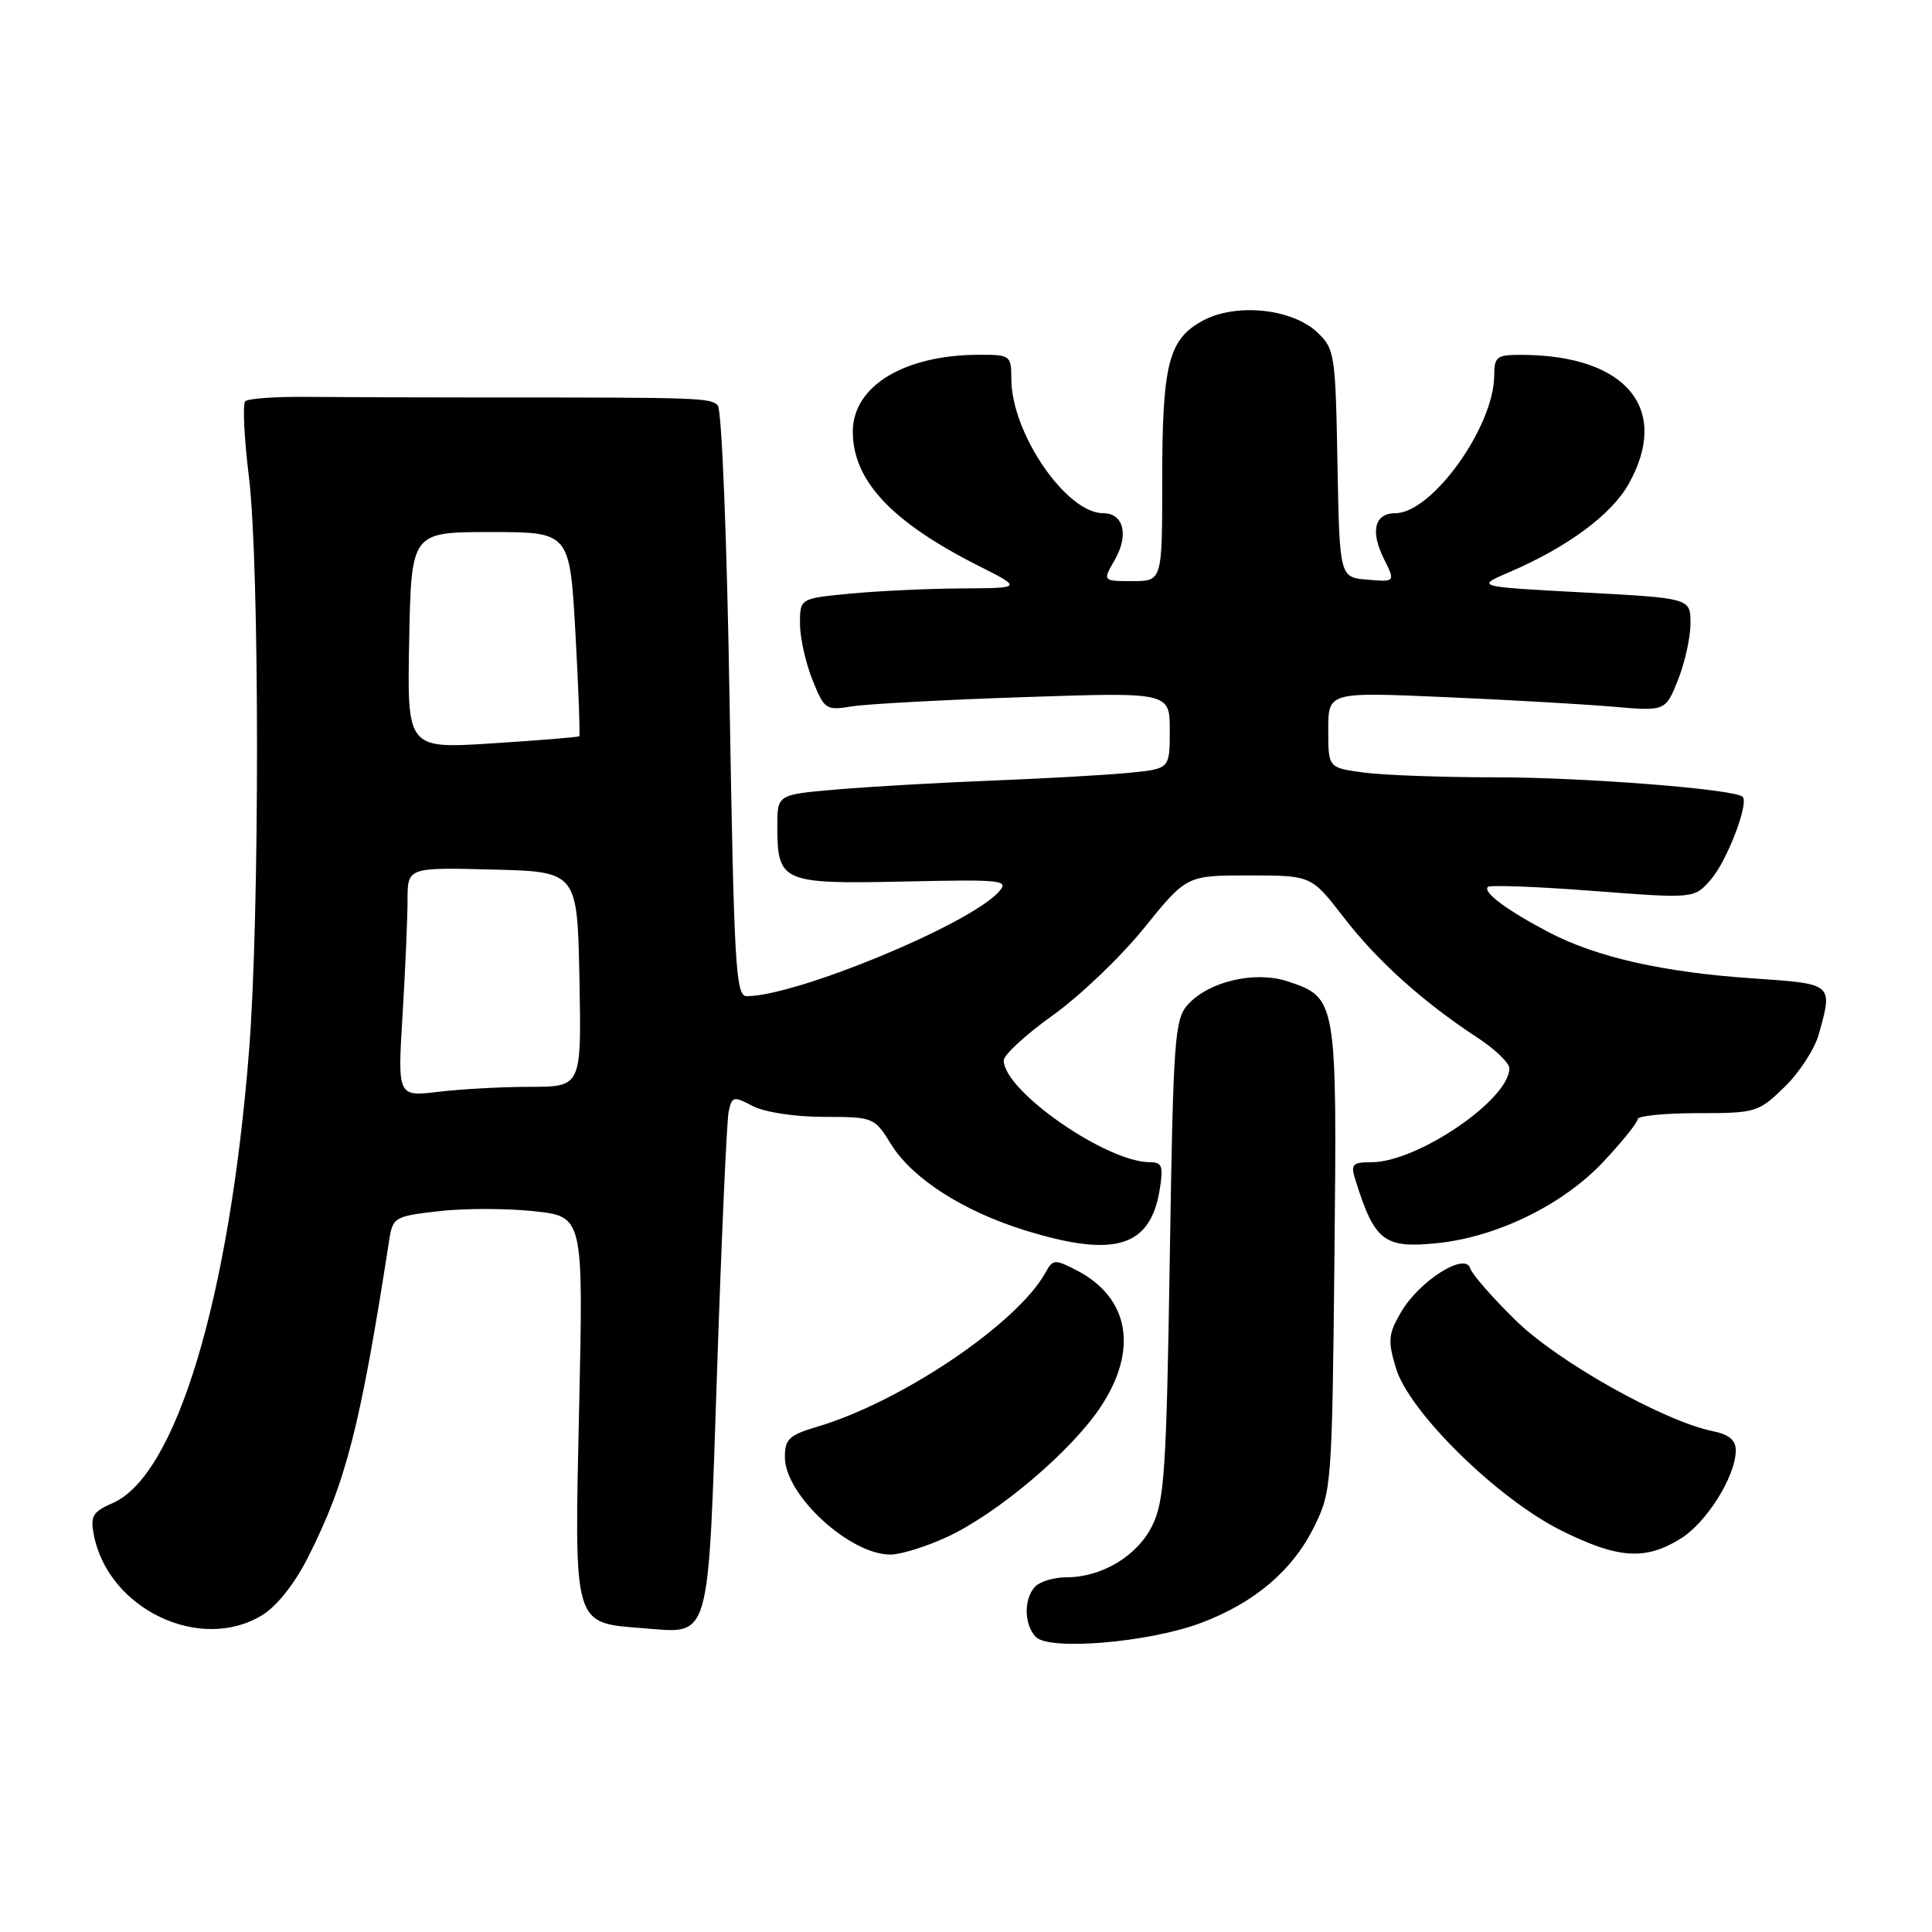 <?xml version="1.0" encoding="UTF-8" standalone="no"?>
<!DOCTYPE svg PUBLIC "-//W3C//DTD SVG 1.1//EN" "http://www.w3.org/Graphics/SVG/1.1/DTD/svg11.dtd" >
<svg xmlns="http://www.w3.org/2000/svg" xmlns:xlink="http://www.w3.org/1999/xlink" version="1.1" viewBox="0 0 256 256">
 <g >
 <path fill="currentColor"
d=" M 159.10 215.06 C 166.22 212.40 171.29 208.09 174.16 202.25 C 176.44 197.63 176.51 196.65 176.82 166.67 C 177.17 132.36 177.14 132.19 170.60 130.03 C 166.30 128.61 160.18 130.04 157.41 133.10 C 155.64 135.05 155.46 137.51 155.00 166.85 C 154.56 194.86 154.29 198.92 152.67 202.17 C 150.68 206.19 145.99 209.00 141.30 209.00 C 139.70 209.00 137.86 209.54 137.20 210.20 C 135.64 211.76 135.66 215.25 137.25 216.90 C 139.02 218.75 152.22 217.64 159.10 215.06 Z  M 34.72 214.03 C 36.70 212.82 39.06 209.84 40.85 206.28 C 45.87 196.33 47.74 189.01 51.57 164.34 C 52.04 161.30 52.27 161.16 58.11 160.49 C 61.44 160.10 67.12 160.10 70.73 160.49 C 77.30 161.19 77.30 161.19 76.74 186.52 C 76.09 215.75 75.88 215.01 85.27 215.75 C 94.25 216.45 93.79 218.06 95.02 181.50 C 95.61 163.90 96.30 148.52 96.55 147.31 C 96.98 145.26 97.18 145.21 99.75 146.56 C 101.33 147.38 105.34 147.99 109.17 147.99 C 115.75 148.00 115.87 148.05 118.07 151.62 C 120.88 156.16 127.62 160.49 135.86 163.04 C 147.71 166.70 152.43 165.27 153.67 157.62 C 154.17 154.53 153.98 154.00 152.38 154.00 C 146.59 154.00 133.00 144.54 133.00 140.51 C 133.00 139.78 135.92 137.09 139.49 134.54 C 143.07 131.99 148.52 126.78 151.61 122.95 C 157.23 116.00 157.23 116.00 165.49 116.00 C 173.76 116.00 173.76 116.00 178.02 121.52 C 182.47 127.30 188.55 132.77 195.75 137.48 C 198.09 139.01 200.00 140.85 200.00 141.56 C 200.00 145.69 187.81 154.00 181.74 154.00 C 179.22 154.00 178.95 154.28 179.57 156.25 C 182.13 164.48 183.37 165.45 190.47 164.72 C 198.41 163.90 207.17 159.60 212.48 153.91 C 214.97 151.26 217.00 148.73 217.00 148.29 C 217.00 147.86 220.58 147.50 224.94 147.50 C 232.65 147.50 233.00 147.40 236.45 144.04 C 238.42 142.14 240.46 138.99 241.00 137.04 C 242.88 130.30 242.96 130.37 232.25 129.64 C 220.39 128.84 211.52 126.83 205.23 123.53 C 199.66 120.61 196.45 118.22 197.15 117.52 C 197.42 117.25 203.69 117.48 211.07 118.05 C 224.50 119.08 224.50 119.08 226.71 116.53 C 228.84 114.08 231.77 106.43 230.91 105.58 C 229.91 104.57 209.93 103.00 198.18 103.00 C 191.08 103.00 183.19 102.71 180.64 102.36 C 176.00 101.73 176.00 101.73 176.00 96.71 C 176.00 91.70 176.00 91.70 191.25 92.36 C 199.64 92.72 209.69 93.30 213.59 93.63 C 220.68 94.25 220.68 94.25 222.34 90.10 C 223.25 87.82 224.00 84.45 224.00 82.61 C 224.00 79.26 224.00 79.26 209.75 78.50 C 195.50 77.74 195.50 77.74 200.00 75.81 C 207.69 72.51 213.52 68.20 215.80 64.14 C 221.38 54.21 215.55 47.11 201.75 47.02 C 198.32 47.00 198.00 47.24 197.99 49.75 C 197.97 56.54 189.74 68.00 184.89 68.00 C 182.15 68.00 181.55 70.38 183.36 74.02 C 184.90 77.12 184.90 77.12 181.20 76.81 C 177.50 76.50 177.50 76.50 177.22 61.40 C 176.96 46.91 176.85 46.21 174.54 44.03 C 171.18 40.88 163.78 40.12 159.40 42.48 C 154.83 44.94 154.00 48.20 154.00 63.65 C 154.00 77.00 154.00 77.00 150.05 77.00 C 146.09 77.00 146.09 77.00 147.72 74.17 C 149.61 70.88 148.88 68.00 146.17 68.00 C 141.29 68.00 134.03 57.41 134.01 50.25 C 134.00 47.09 133.88 47.00 129.75 47.01 C 119.80 47.02 113.00 51.16 113.00 57.20 C 113.01 63.66 118.10 69.12 129.50 74.89 C 135.50 77.92 135.50 77.92 127.50 77.97 C 123.10 77.99 116.46 78.30 112.75 78.65 C 106.00 79.29 106.00 79.29 106.00 82.62 C 106.00 84.46 106.74 87.81 107.65 90.07 C 109.23 94.03 109.43 94.16 112.90 93.60 C 114.88 93.28 125.16 92.72 135.75 92.37 C 155.00 91.72 155.00 91.72 155.00 96.79 C 155.00 101.86 155.00 101.86 149.75 102.39 C 146.86 102.68 138.65 103.15 131.50 103.43 C 124.35 103.71 115.01 104.25 110.75 104.62 C 103.00 105.29 103.00 105.29 103.00 109.46 C 103.00 116.89 103.60 117.15 119.71 116.81 C 132.95 116.52 133.76 116.61 132.33 118.19 C 128.40 122.53 105.48 132.00 98.93 132.00 C 97.49 132.00 97.26 127.93 96.68 93.32 C 96.32 71.23 95.64 54.24 95.10 53.70 C 94.11 52.71 92.52 52.66 65.00 52.67 C 55.92 52.67 45.05 52.63 40.83 52.59 C 36.61 52.54 32.86 52.80 32.50 53.17 C 32.13 53.53 32.35 58.03 32.98 63.17 C 34.40 74.74 34.42 121.35 33.00 139.22 C 30.41 172.03 23.33 195.51 14.94 199.16 C 12.27 200.33 11.94 200.88 12.44 203.42 C 14.37 213.23 26.53 219.02 34.72 214.03 Z  M 125.51 203.65 C 132.24 200.52 141.97 192.27 145.84 186.42 C 150.87 178.84 149.65 171.94 142.64 168.31 C 139.76 166.83 139.51 166.85 138.54 168.61 C 134.82 175.37 119.45 185.75 108.25 189.06 C 104.58 190.15 104.00 190.69 104.00 193.08 C 104.00 198.09 112.58 206.00 118.00 205.99 C 119.38 205.98 122.75 204.93 125.51 203.65 Z  M 222.66 203.90 C 226.15 201.75 230.00 195.58 230.00 192.16 C 230.00 190.84 229.08 190.07 227.05 189.66 C 220.54 188.36 206.49 180.49 200.88 175.00 C 197.78 171.97 195.05 168.85 194.81 168.05 C 194.14 165.87 188.06 169.73 185.65 173.86 C 183.95 176.77 183.87 177.63 184.97 181.29 C 186.71 187.10 198.47 198.64 206.91 202.82 C 214.41 206.54 217.99 206.78 222.66 203.90 Z  M 53.34 134.50 C 53.70 128.56 54.00 121.72 54.00 119.31 C 54.00 114.93 54.00 114.93 65.25 115.22 C 76.50 115.50 76.50 115.50 76.78 129.75 C 77.05 144.00 77.05 144.00 70.28 144.01 C 66.55 144.01 61.06 144.31 58.09 144.67 C 52.68 145.32 52.68 145.32 53.34 134.50 Z  M 54.22 84.86 C 54.50 70.50 54.50 70.50 65.00 70.50 C 75.50 70.50 75.50 70.50 76.25 83.92 C 76.66 91.30 76.88 97.44 76.75 97.56 C 76.61 97.68 71.42 98.10 65.22 98.50 C 53.94 99.22 53.94 99.22 54.22 84.86 Z "/>
</g>
</svg>